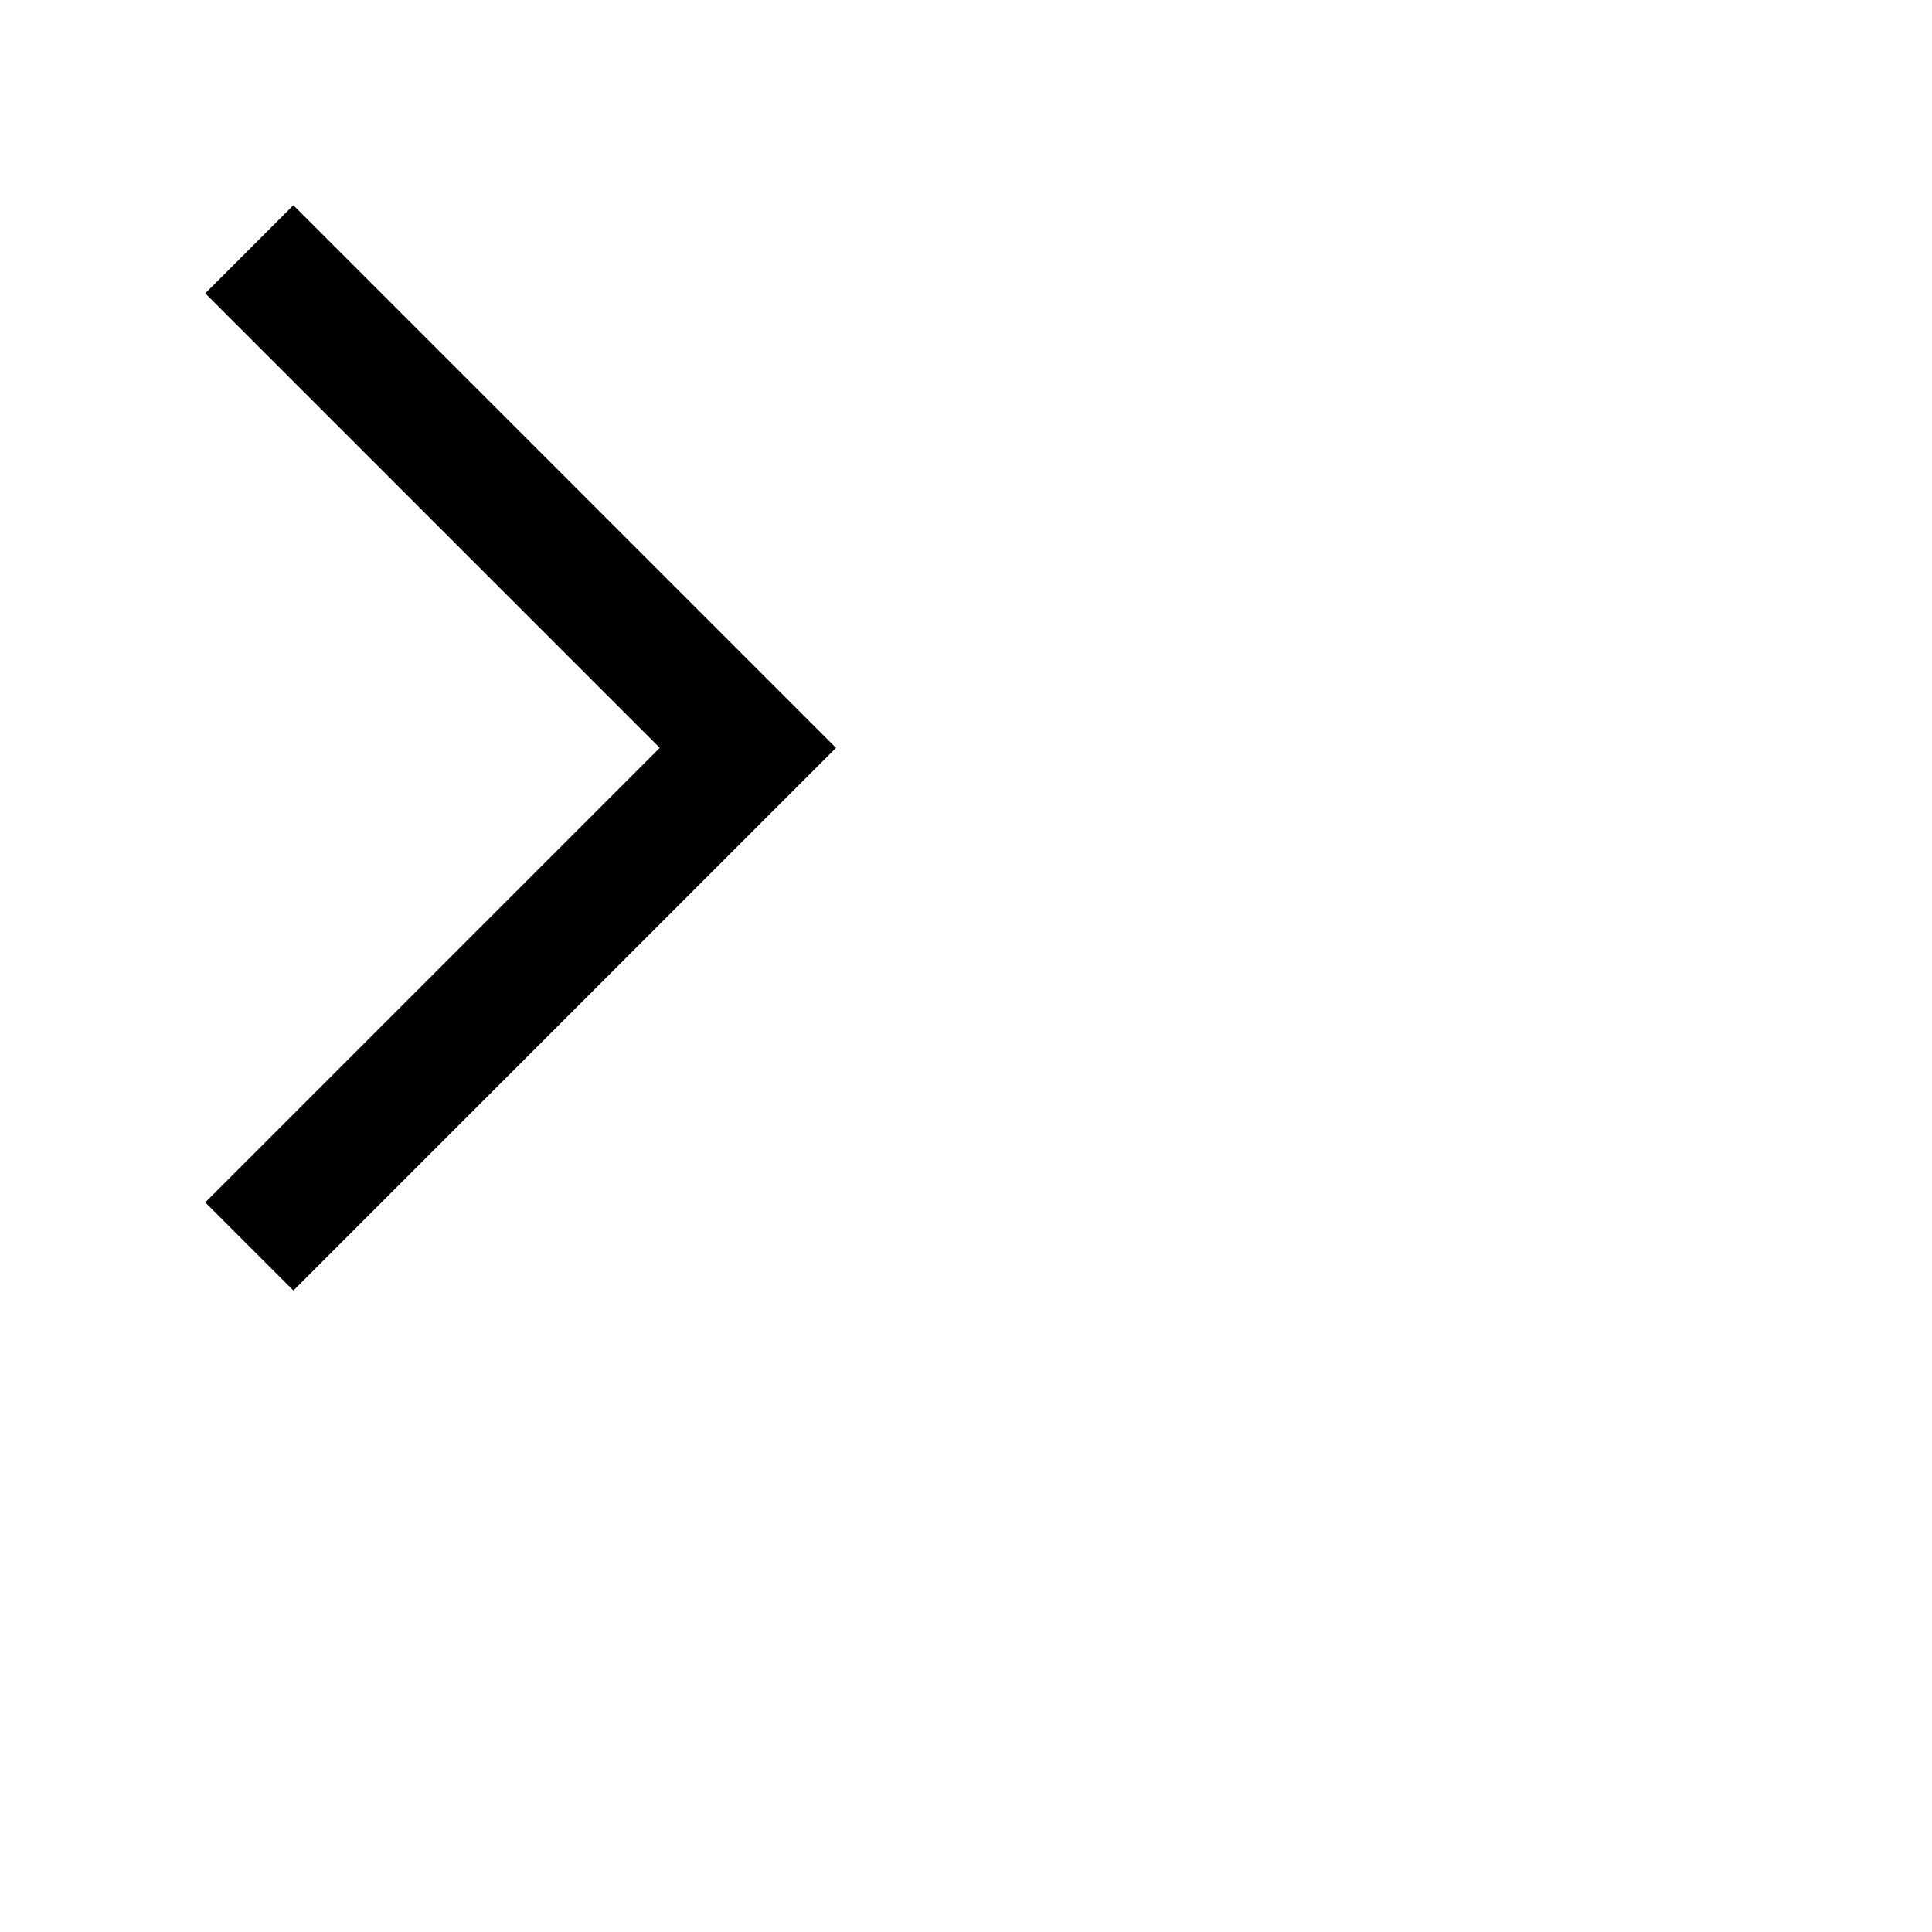 <svg xmlns="http://www.w3.org/2000/svg"
     width="31"
     height="31"
     viewBox="0 0 31 31">
  <g fill="none"
     transform="translate(2.5,2.5)">
    <path stroke="currentColor"
          stroke-width="2"
          d="M1.5 17.5l8-8-8-8" />
  </g>
</svg>
